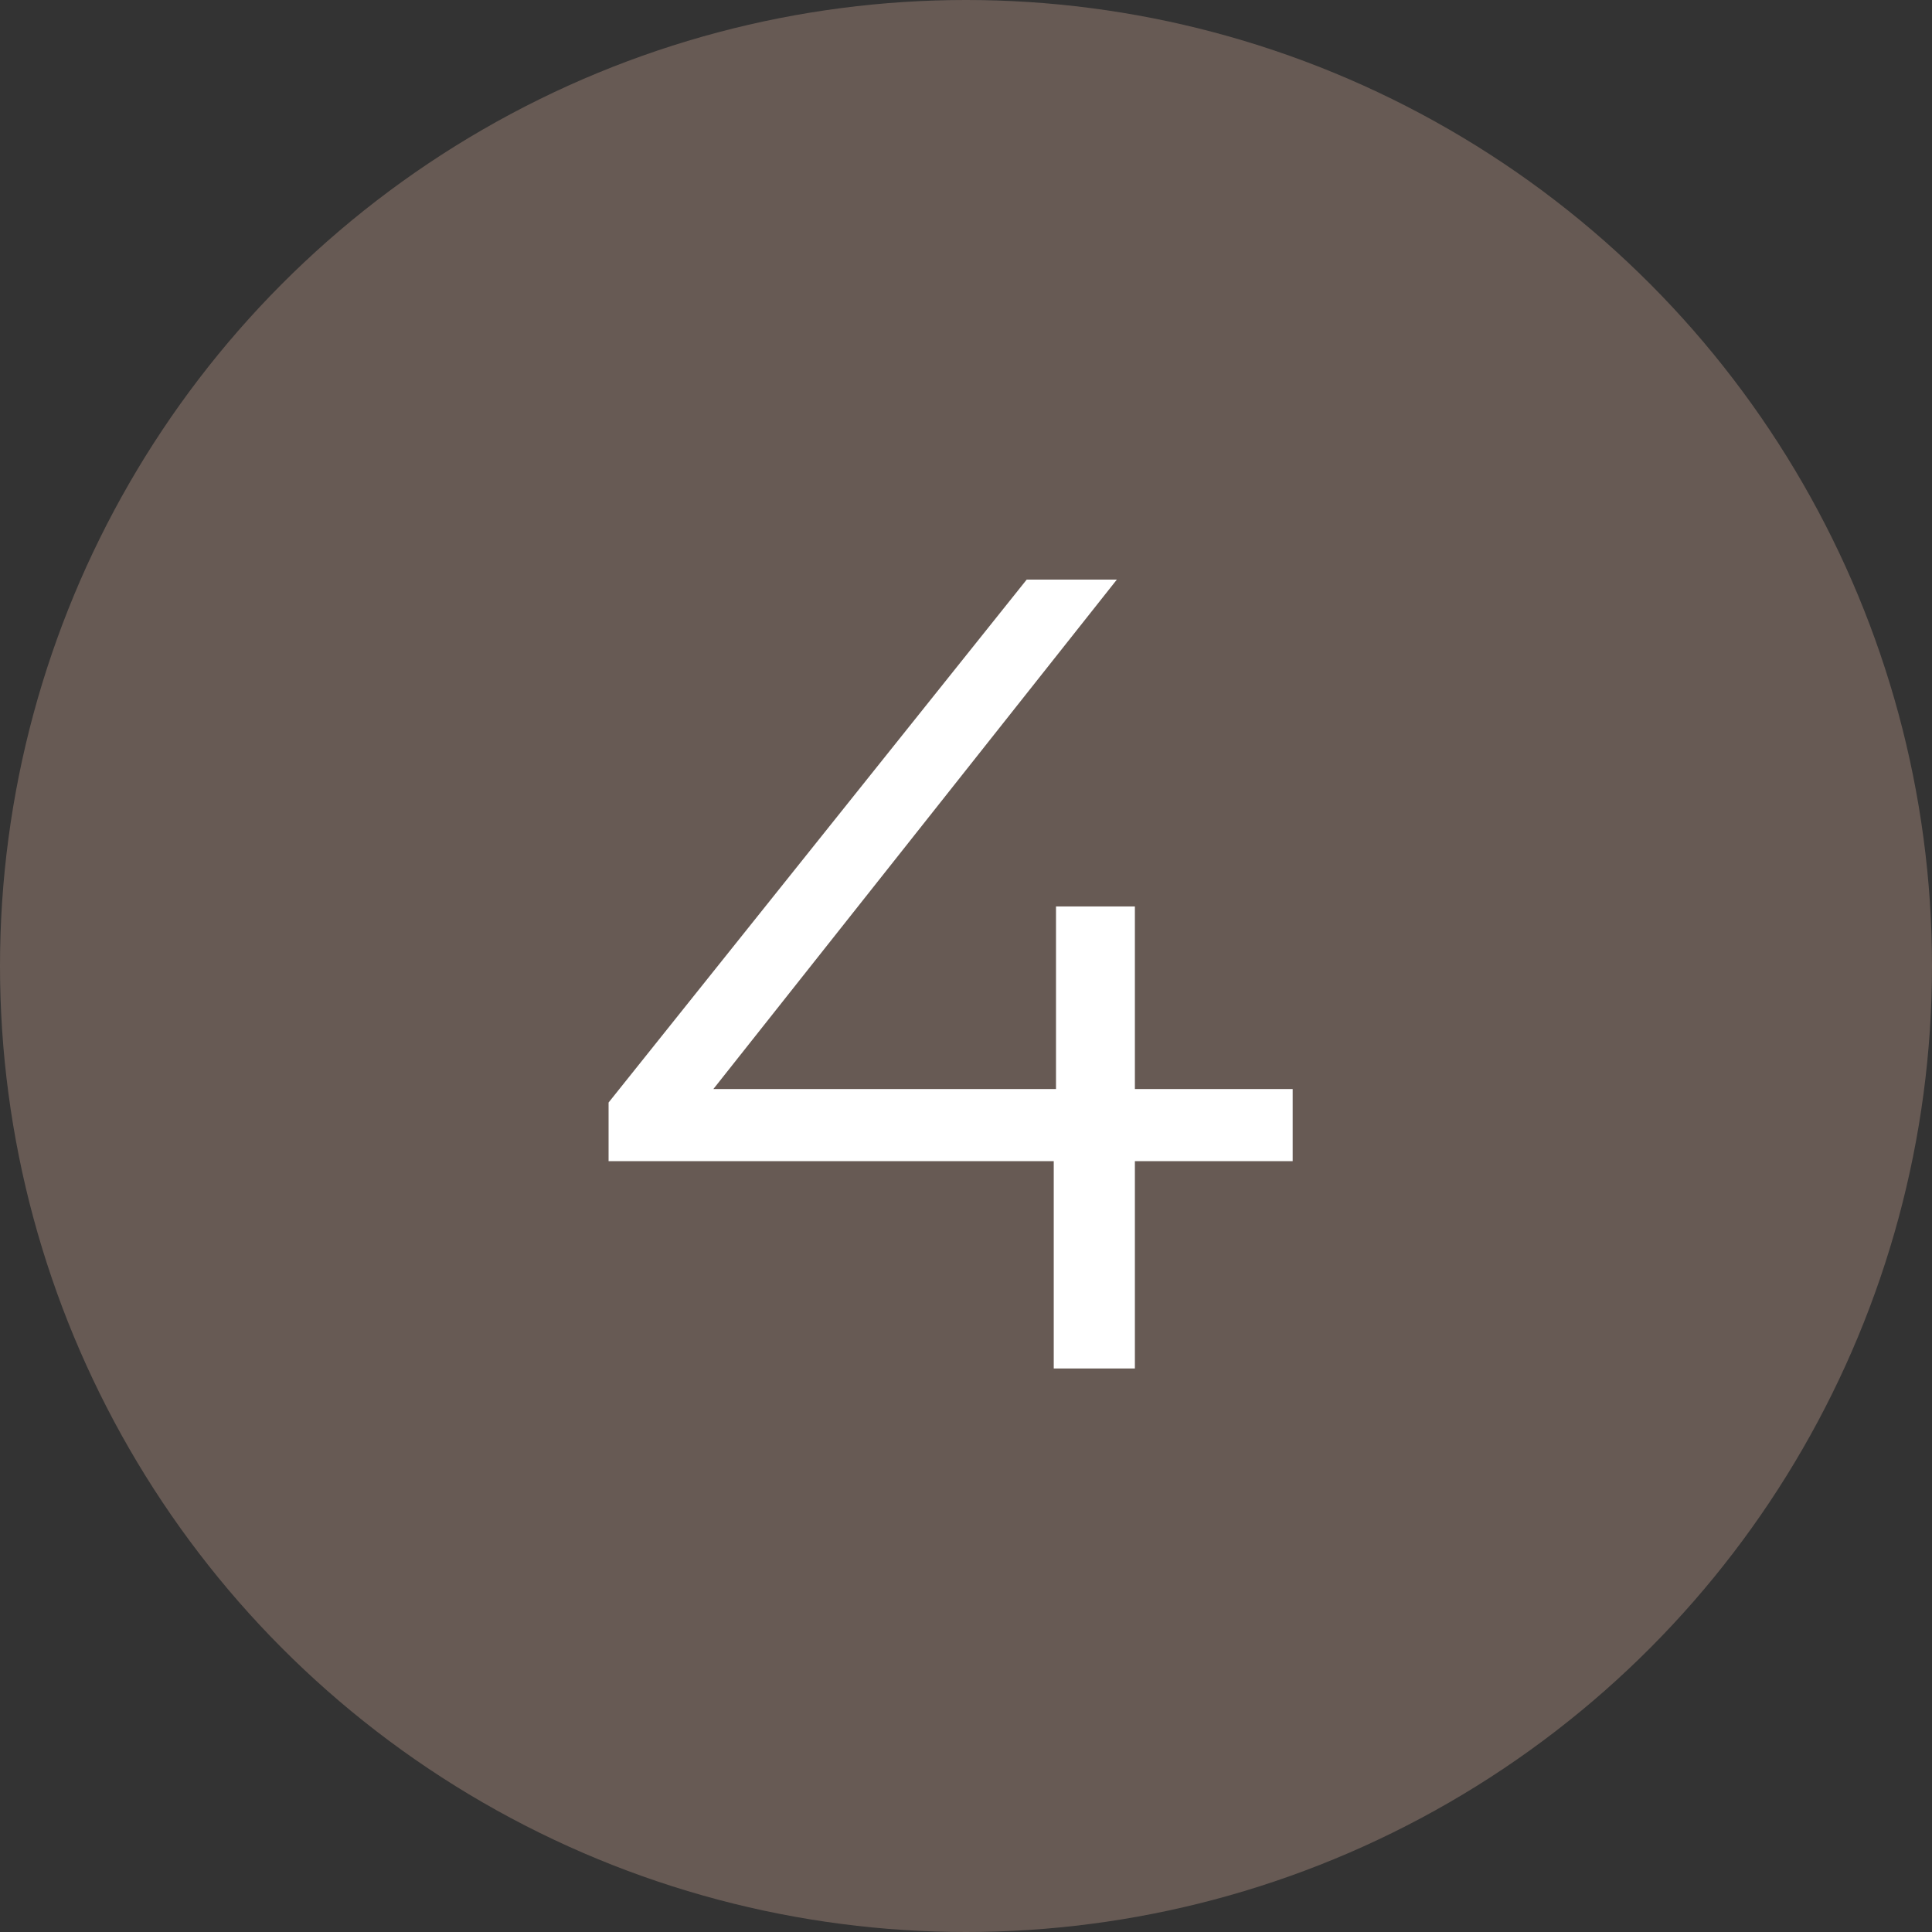 <svg width="24" height="24" viewBox="0 0 24 24" fill="none" xmlns="http://www.w3.org/2000/svg">
<rect x="0" y="0" width="24" height="24" fill="#333333" stroke="none"/>
<circle cx="12" cy="12" r="12" fill="#675A54"/>
<path d="M16.058 14.424H14.098V17H13.09V14.424H7.56V13.696L12.754 7.2H13.874L8.862 13.528H13.118V11.26H14.098V13.528H16.058V14.424Z" fill="white"/>
</svg>
